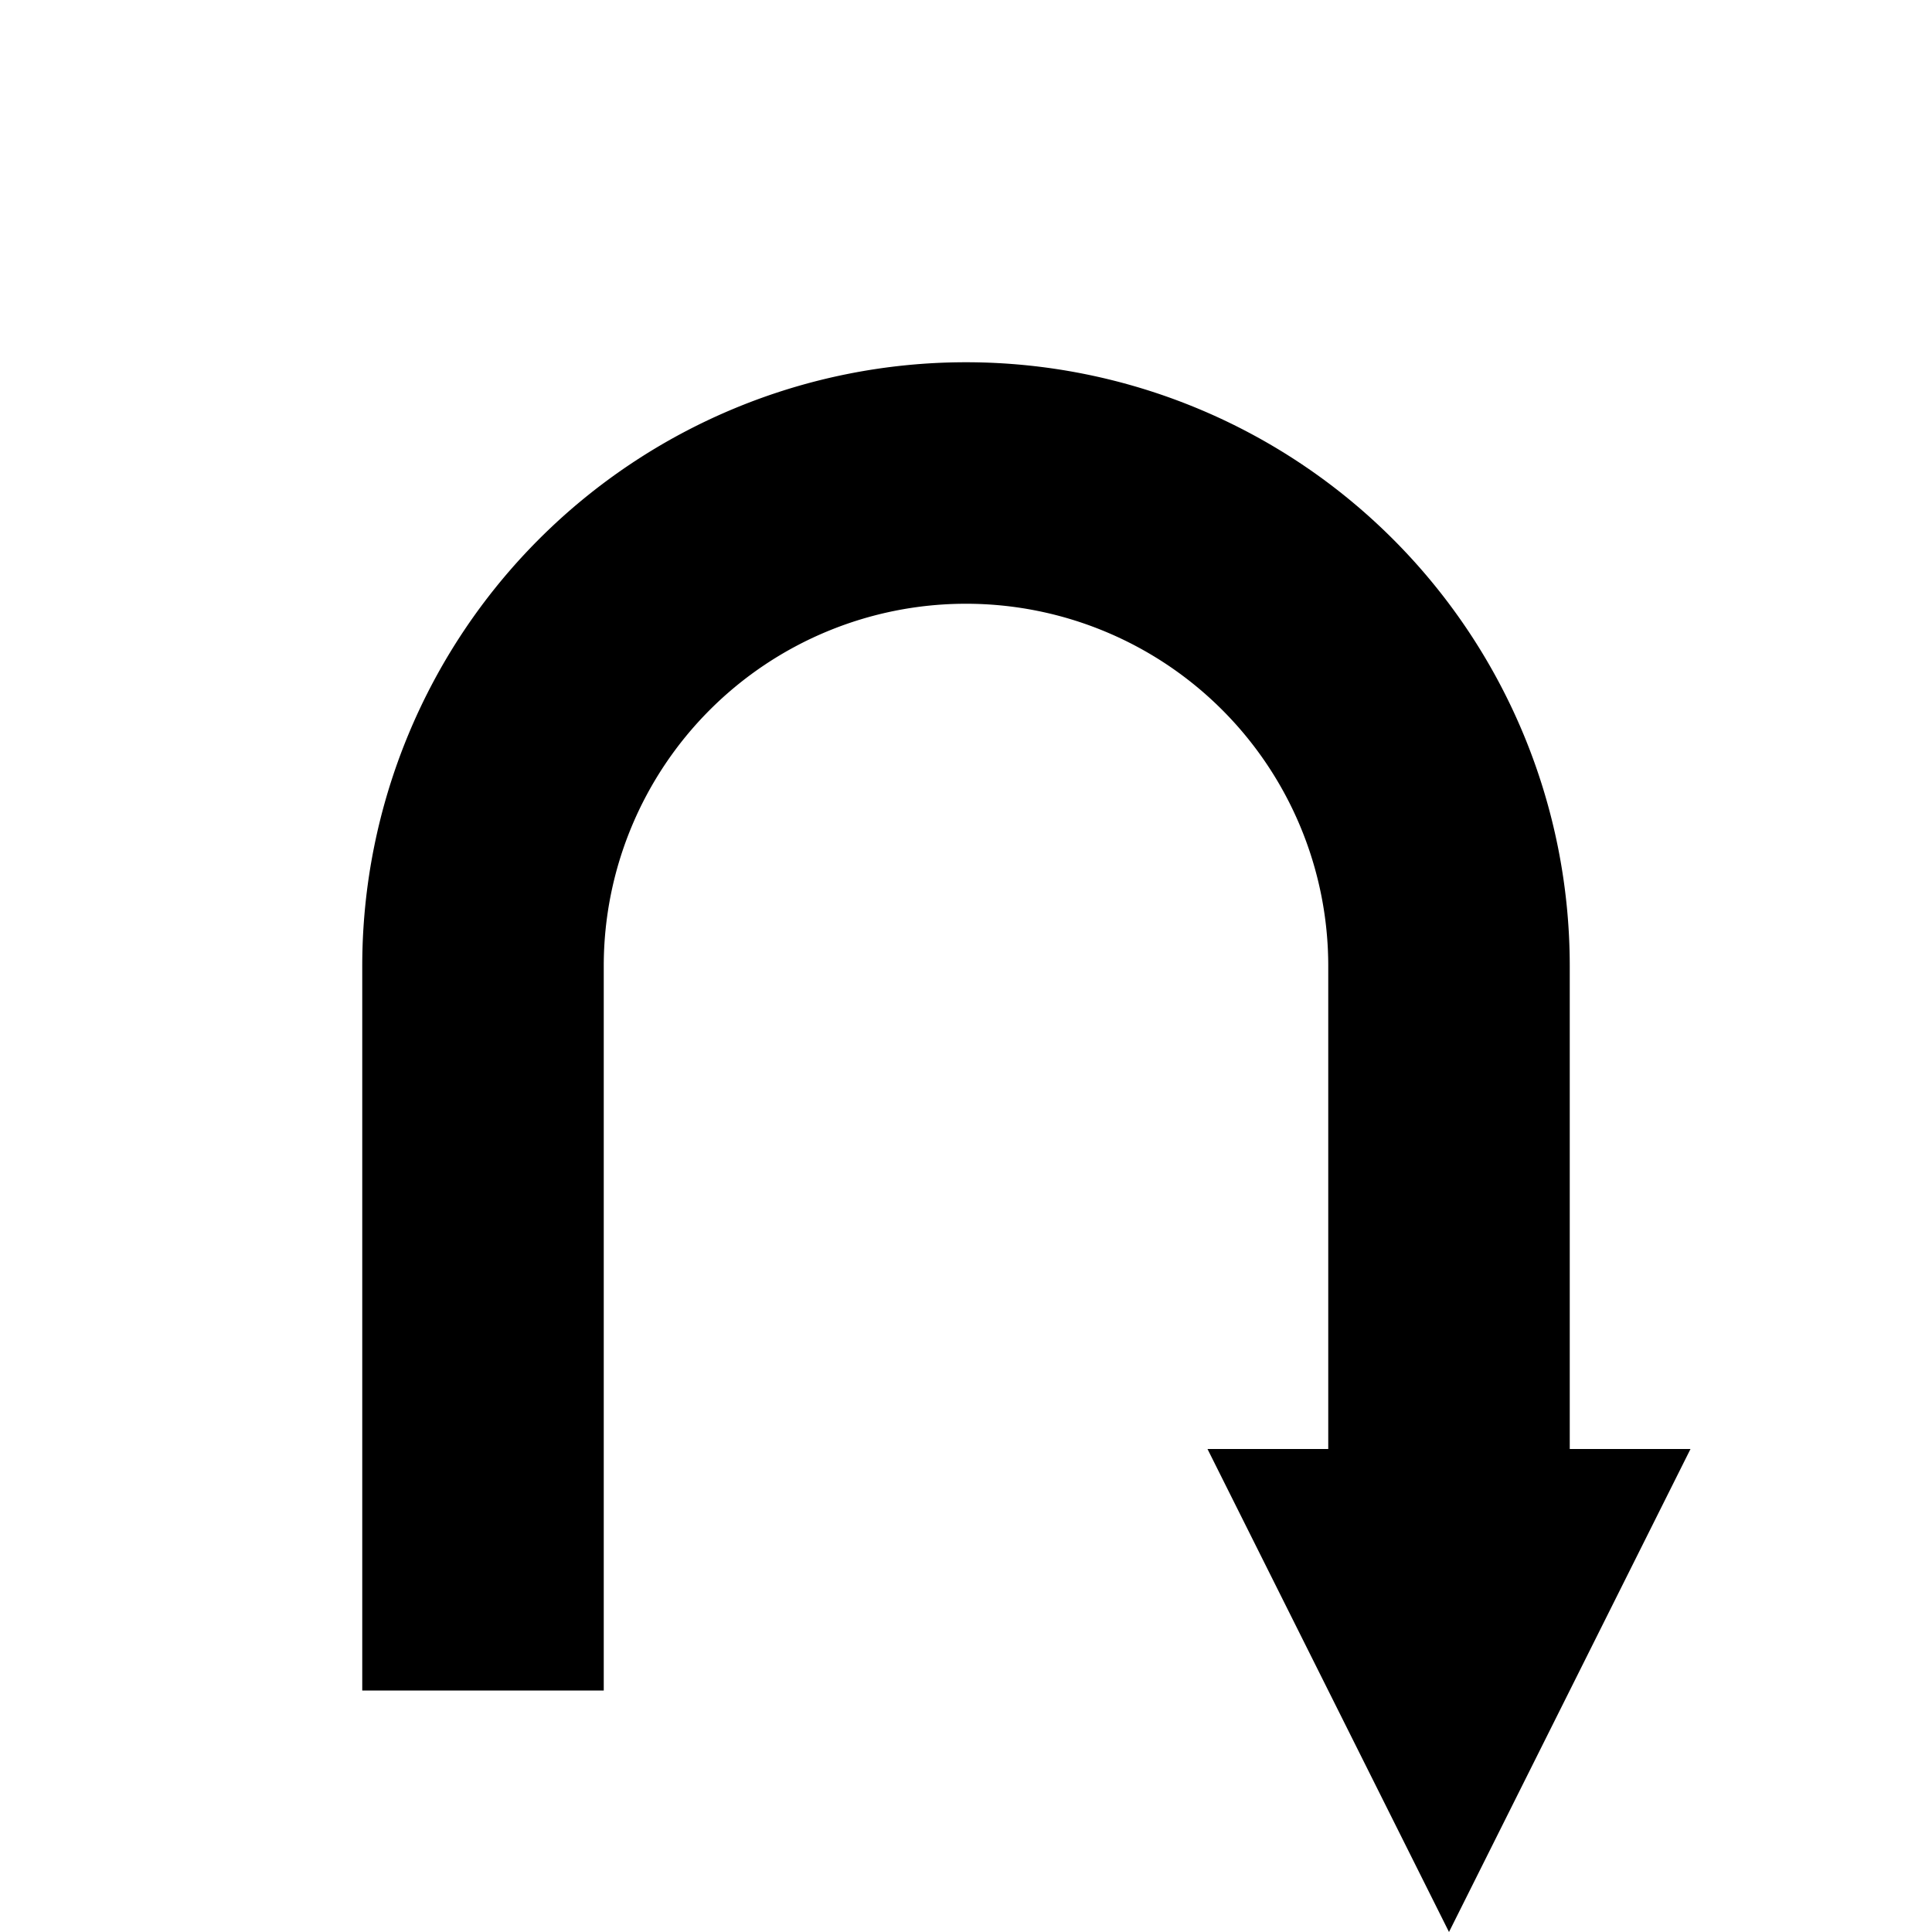 <svg viewBox="0 0 80 80" xmlns="http://www.w3.org/2000/svg">
    <path d="M 20 70 L 20 40 A 10 10 0 0 1 60 40 L 60 60" fill="none" stroke="black" stroke-width="10"/>
    <polygon points="50,60 70,60 60,80" fill="black" />
</svg>
